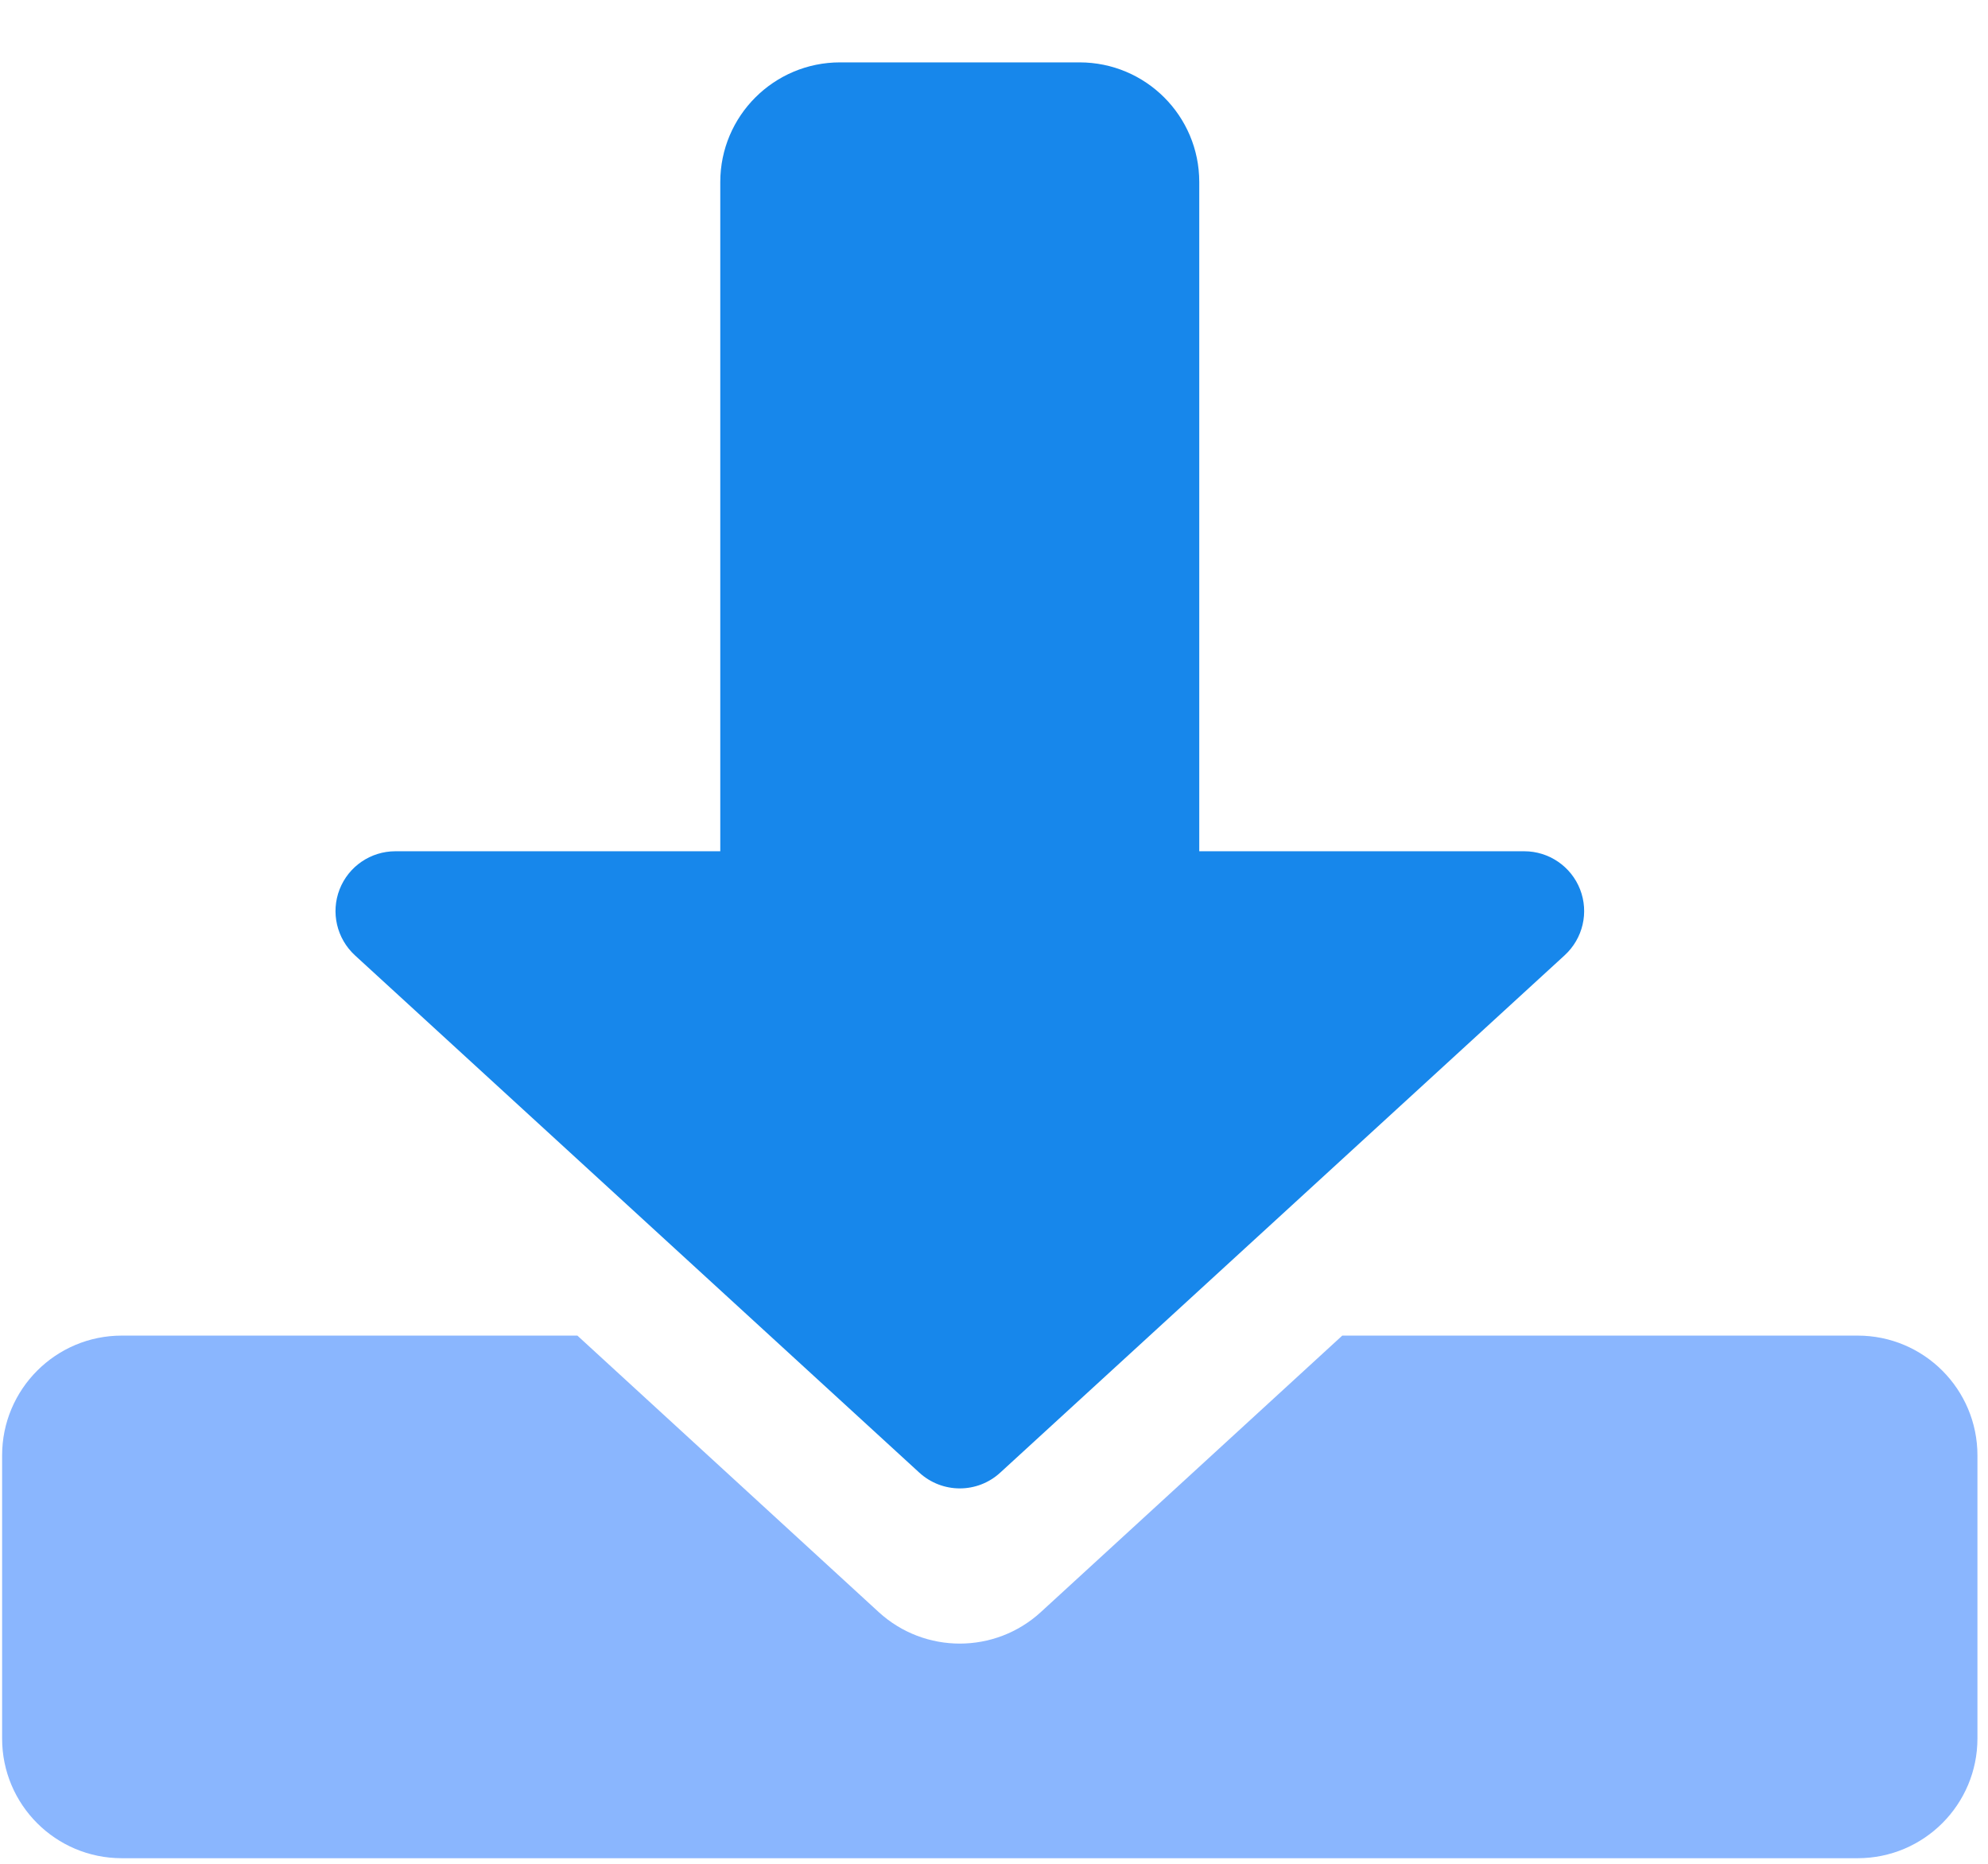 <?xml version="1.0" encoding="UTF-8"?>
<svg width="16px" height="15px" viewBox="0 0 16 15" version="1.1" xmlns="http://www.w3.org/2000/svg" xmlns:xlink="http://www.w3.org/1999/xlink">
    <!-- Generator: Sketch 59.1 (86144) - https://sketch.com -->
    <title>xiazai</title>
    <desc>Created with Sketch.</desc>
    <g id="页面1" stroke="none" stroke-width="1" fill="none" fill-rule="evenodd">
        <g id="ddxf-dapp库" transform="translate(-694, -360)" fill-rule="nonzero">
            <g id="xiazai" transform="translate(694, 360.5)">
                <path d="M4.647,10.249 L7.073,12.475 C7.442,12.812 8.007,12.812 8.376,12.475 L10.803,10.249 L14.951,10.249 C15.484,10.249 15.915,10.681 15.915,11.213 L15.915,13.491 C15.915,14.023 15.484,14.455 14.951,14.455 L0.98,14.455 C0.448,14.455 0.017,14.024 0.017,13.492 L0.017,11.213 C0.017,10.681 0.448,10.249 0.98,10.249 L4.647,10.249 L4.647,10.249 Z" id="路径" fill="#8AB6FE"></path>
                <path d="M9.652,6.351 L12.268,6.351 C12.466,6.351 12.645,6.473 12.717,6.658 C12.789,6.843 12.74,7.053 12.593,7.188 L8.05,11.352 C7.866,11.521 7.584,11.521 7.399,11.352 L2.856,7.188 C2.71,7.053 2.661,6.843 2.733,6.658 C2.805,6.473 2.983,6.351 3.182,6.351 L5.797,6.351 L5.797,0.965 C5.797,0.433 6.229,0.002 6.761,0.002 L8.688,0.002 C9.221,0.002 9.652,0.433 9.652,0.965 L9.652,6.351 Z" id="路径" fill="#1787EB"></path>
            </g>
        </g>
    </g>
</svg>